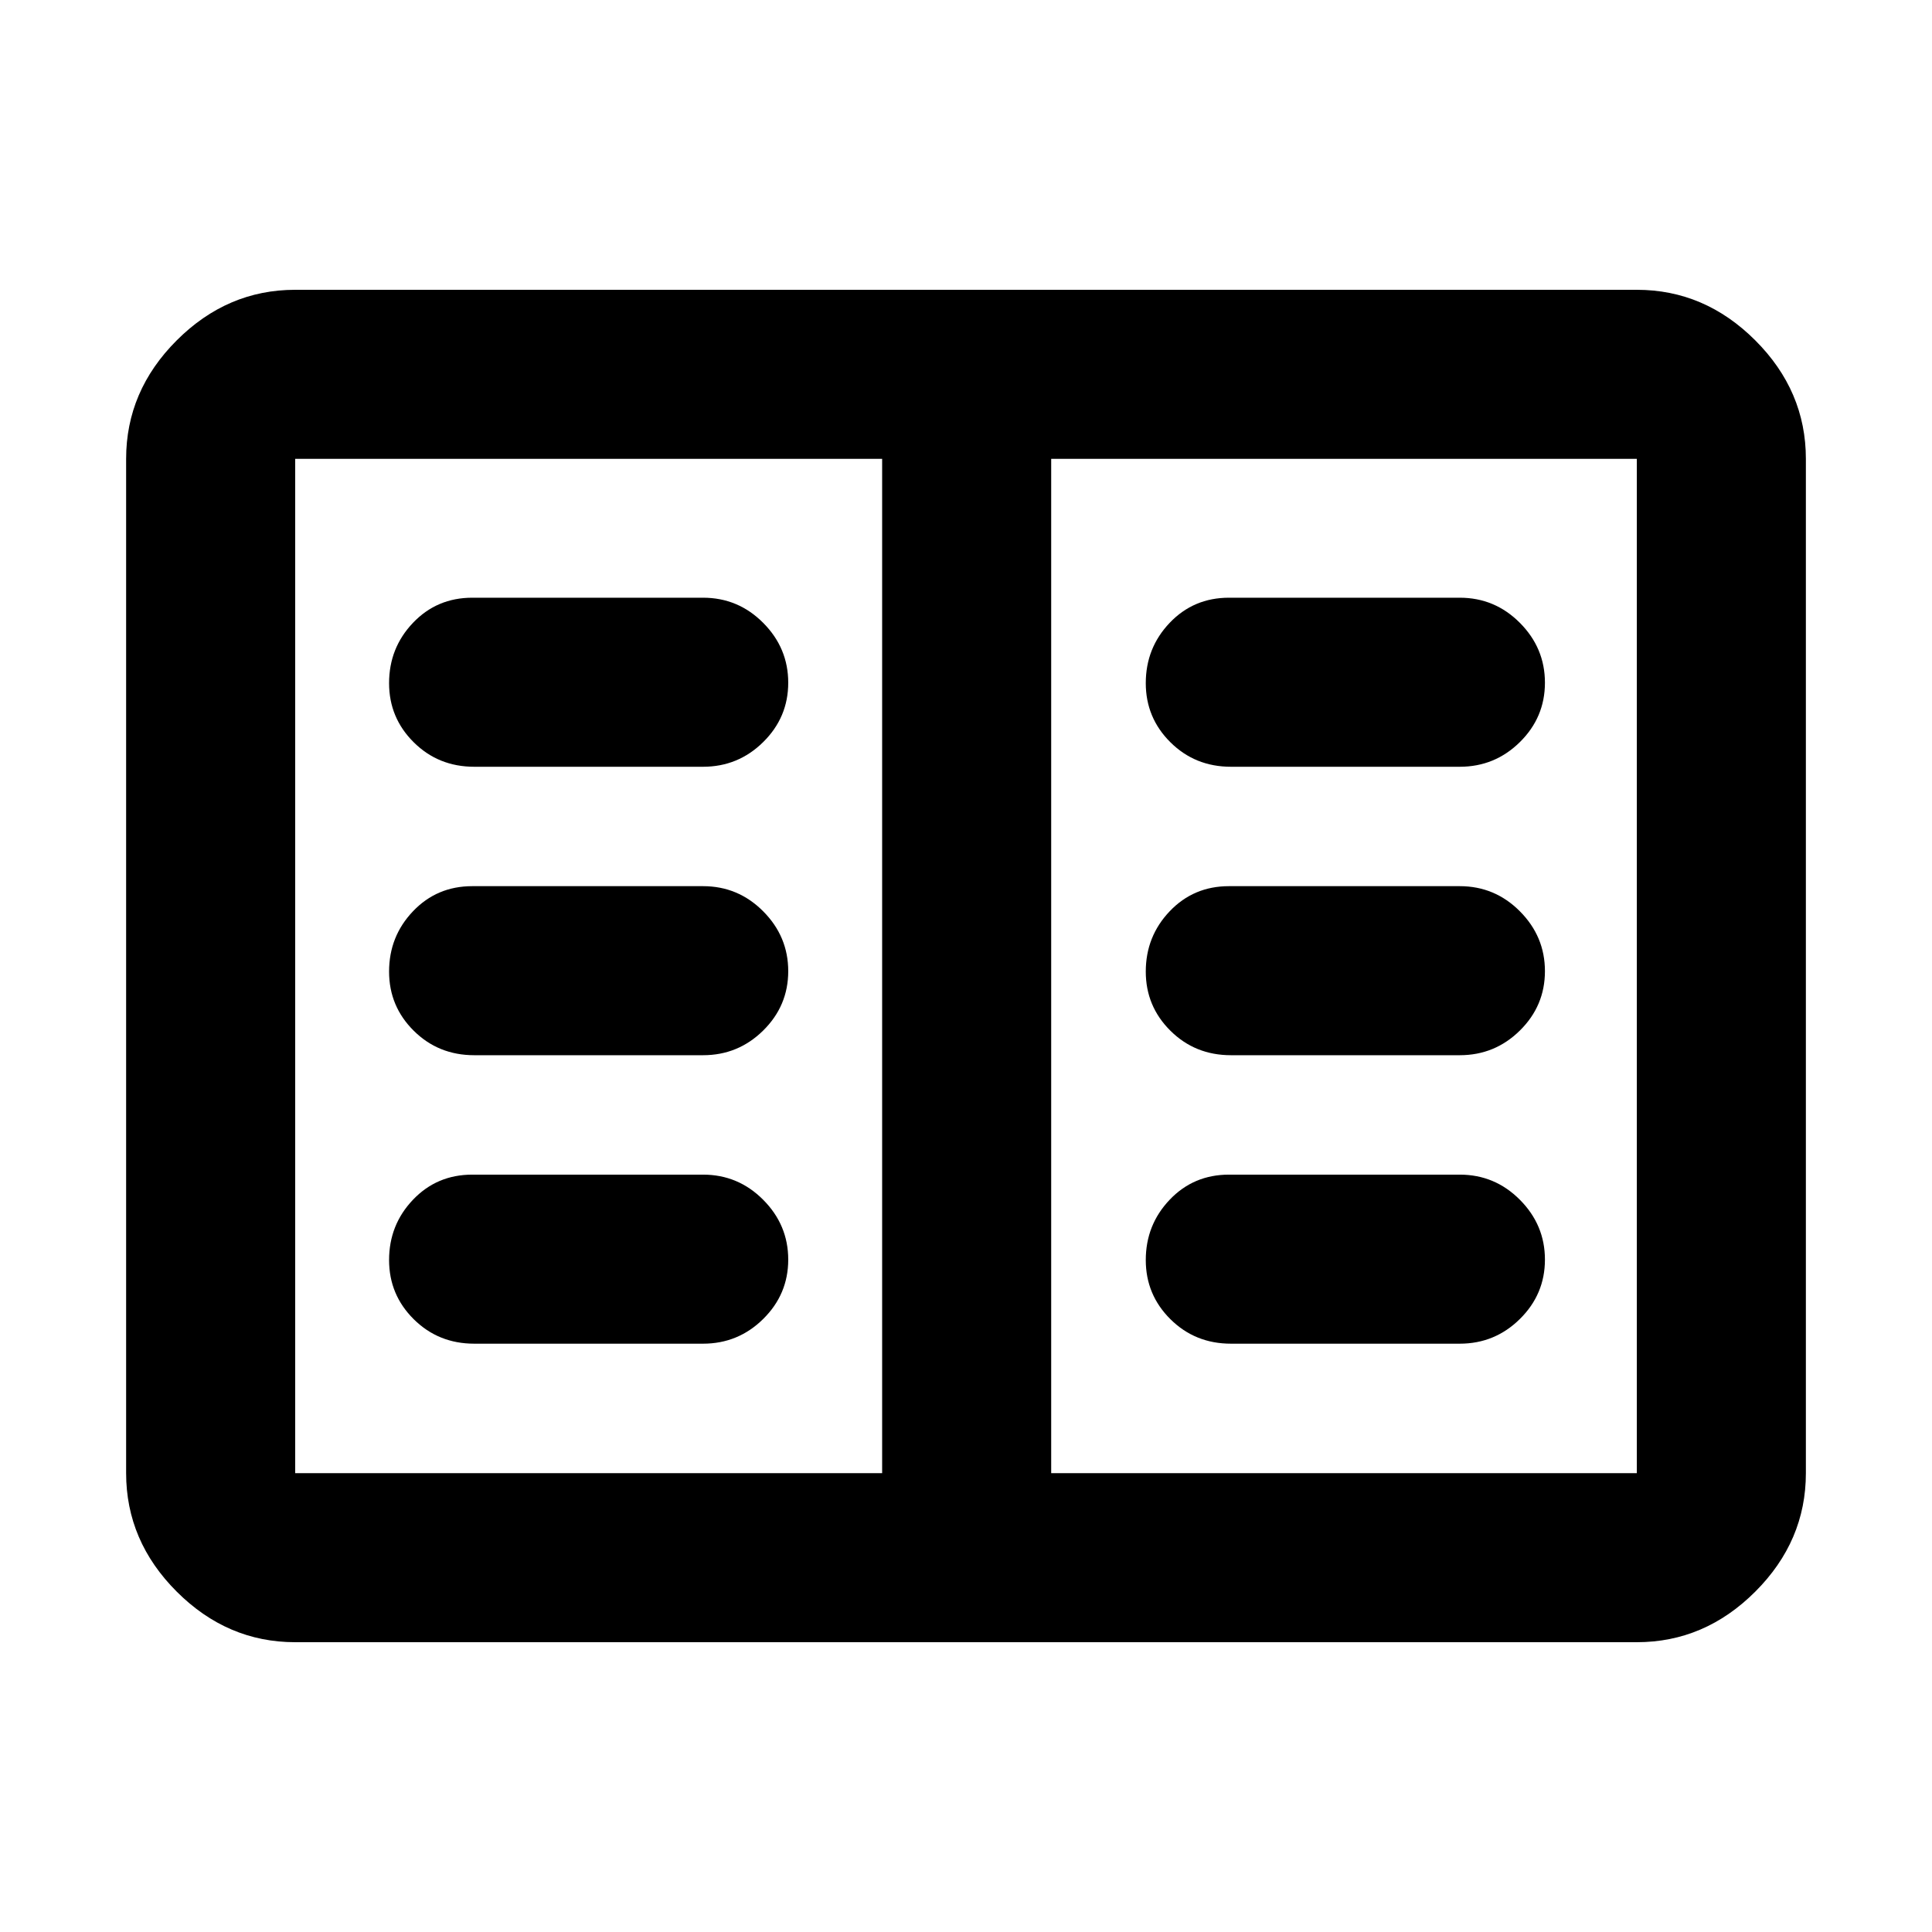 <svg xmlns="http://www.w3.org/2000/svg" height="40" viewBox="0 -960 960 960" width="40"><path d="M146.67-144q-33.73 0-58.87-25.14Q62.67-194.27 62.67-228v-504q0-33.73 25.13-58.86Q112.94-816 146.67-816h666.66q33.73 0 58.87 25.14 25.13 25.13 25.13 58.86v504q0 33.73-25.13 58.86Q847.06-144 813.33-144H146.67Zm0-84h291.66v-504H146.67v504Zm375.66 0h291v-504h-291v504Zm-286.66-64.33h113.66q17.47 0 29.9-12.28 12.44-12.27 12.44-29.5 0-17.22-12.44-29.72-12.43-12.5-29.9-12.5H234.67q-17.57 0-29.45 12.46-11.89 12.47-11.89 29.99 0 17.23 12.25 29.39t30.09 12.16Zm0-143.34h113.66q17.47 0 29.9-12.27 12.44-12.27 12.44-29.5t-12.44-29.73q-12.43-12.5-29.9-12.5H234.67q-17.57 0-29.45 12.47-11.89 12.47-11.89 29.98 0 17.24 12.25 29.39 12.25 12.16 30.09 12.16Zm0-143.33h113.66q17.47 0 29.9-12.27 12.44-12.27 12.44-29.5t-12.44-29.73Q366.8-663 349.33-663H234.67q-17.57 0-29.45 12.47-11.89 12.46-11.89 29.98 0 17.23 12.25 29.39T235.67-579Zm376 286.67h113.66q17.47 0 29.9-12.28 12.44-12.27 12.44-29.5 0-17.22-12.44-29.72-12.43-12.5-29.9-12.5H610.67q-17.57 0-29.45 12.46-11.89 12.47-11.89 29.99 0 17.23 12.25 29.39t30.09 12.16Zm0-143.34h113.66q17.47 0 29.9-12.27 12.44-12.27 12.44-29.5t-12.44-29.73q-12.43-12.5-29.9-12.5H610.67q-17.57 0-29.45 12.47-11.89 12.47-11.89 29.98 0 17.24 12.25 29.39 12.25 12.16 30.09 12.16Zm0-143.33h113.66q17.47 0 29.9-12.27 12.44-12.27 12.44-29.5t-12.44-29.73Q742.8-663 725.33-663H610.67q-17.57 0-29.45 12.47-11.89 12.46-11.89 29.98 0 17.23 12.25 29.39T611.67-579ZM438.33-228v-504 504Z"/></svg>